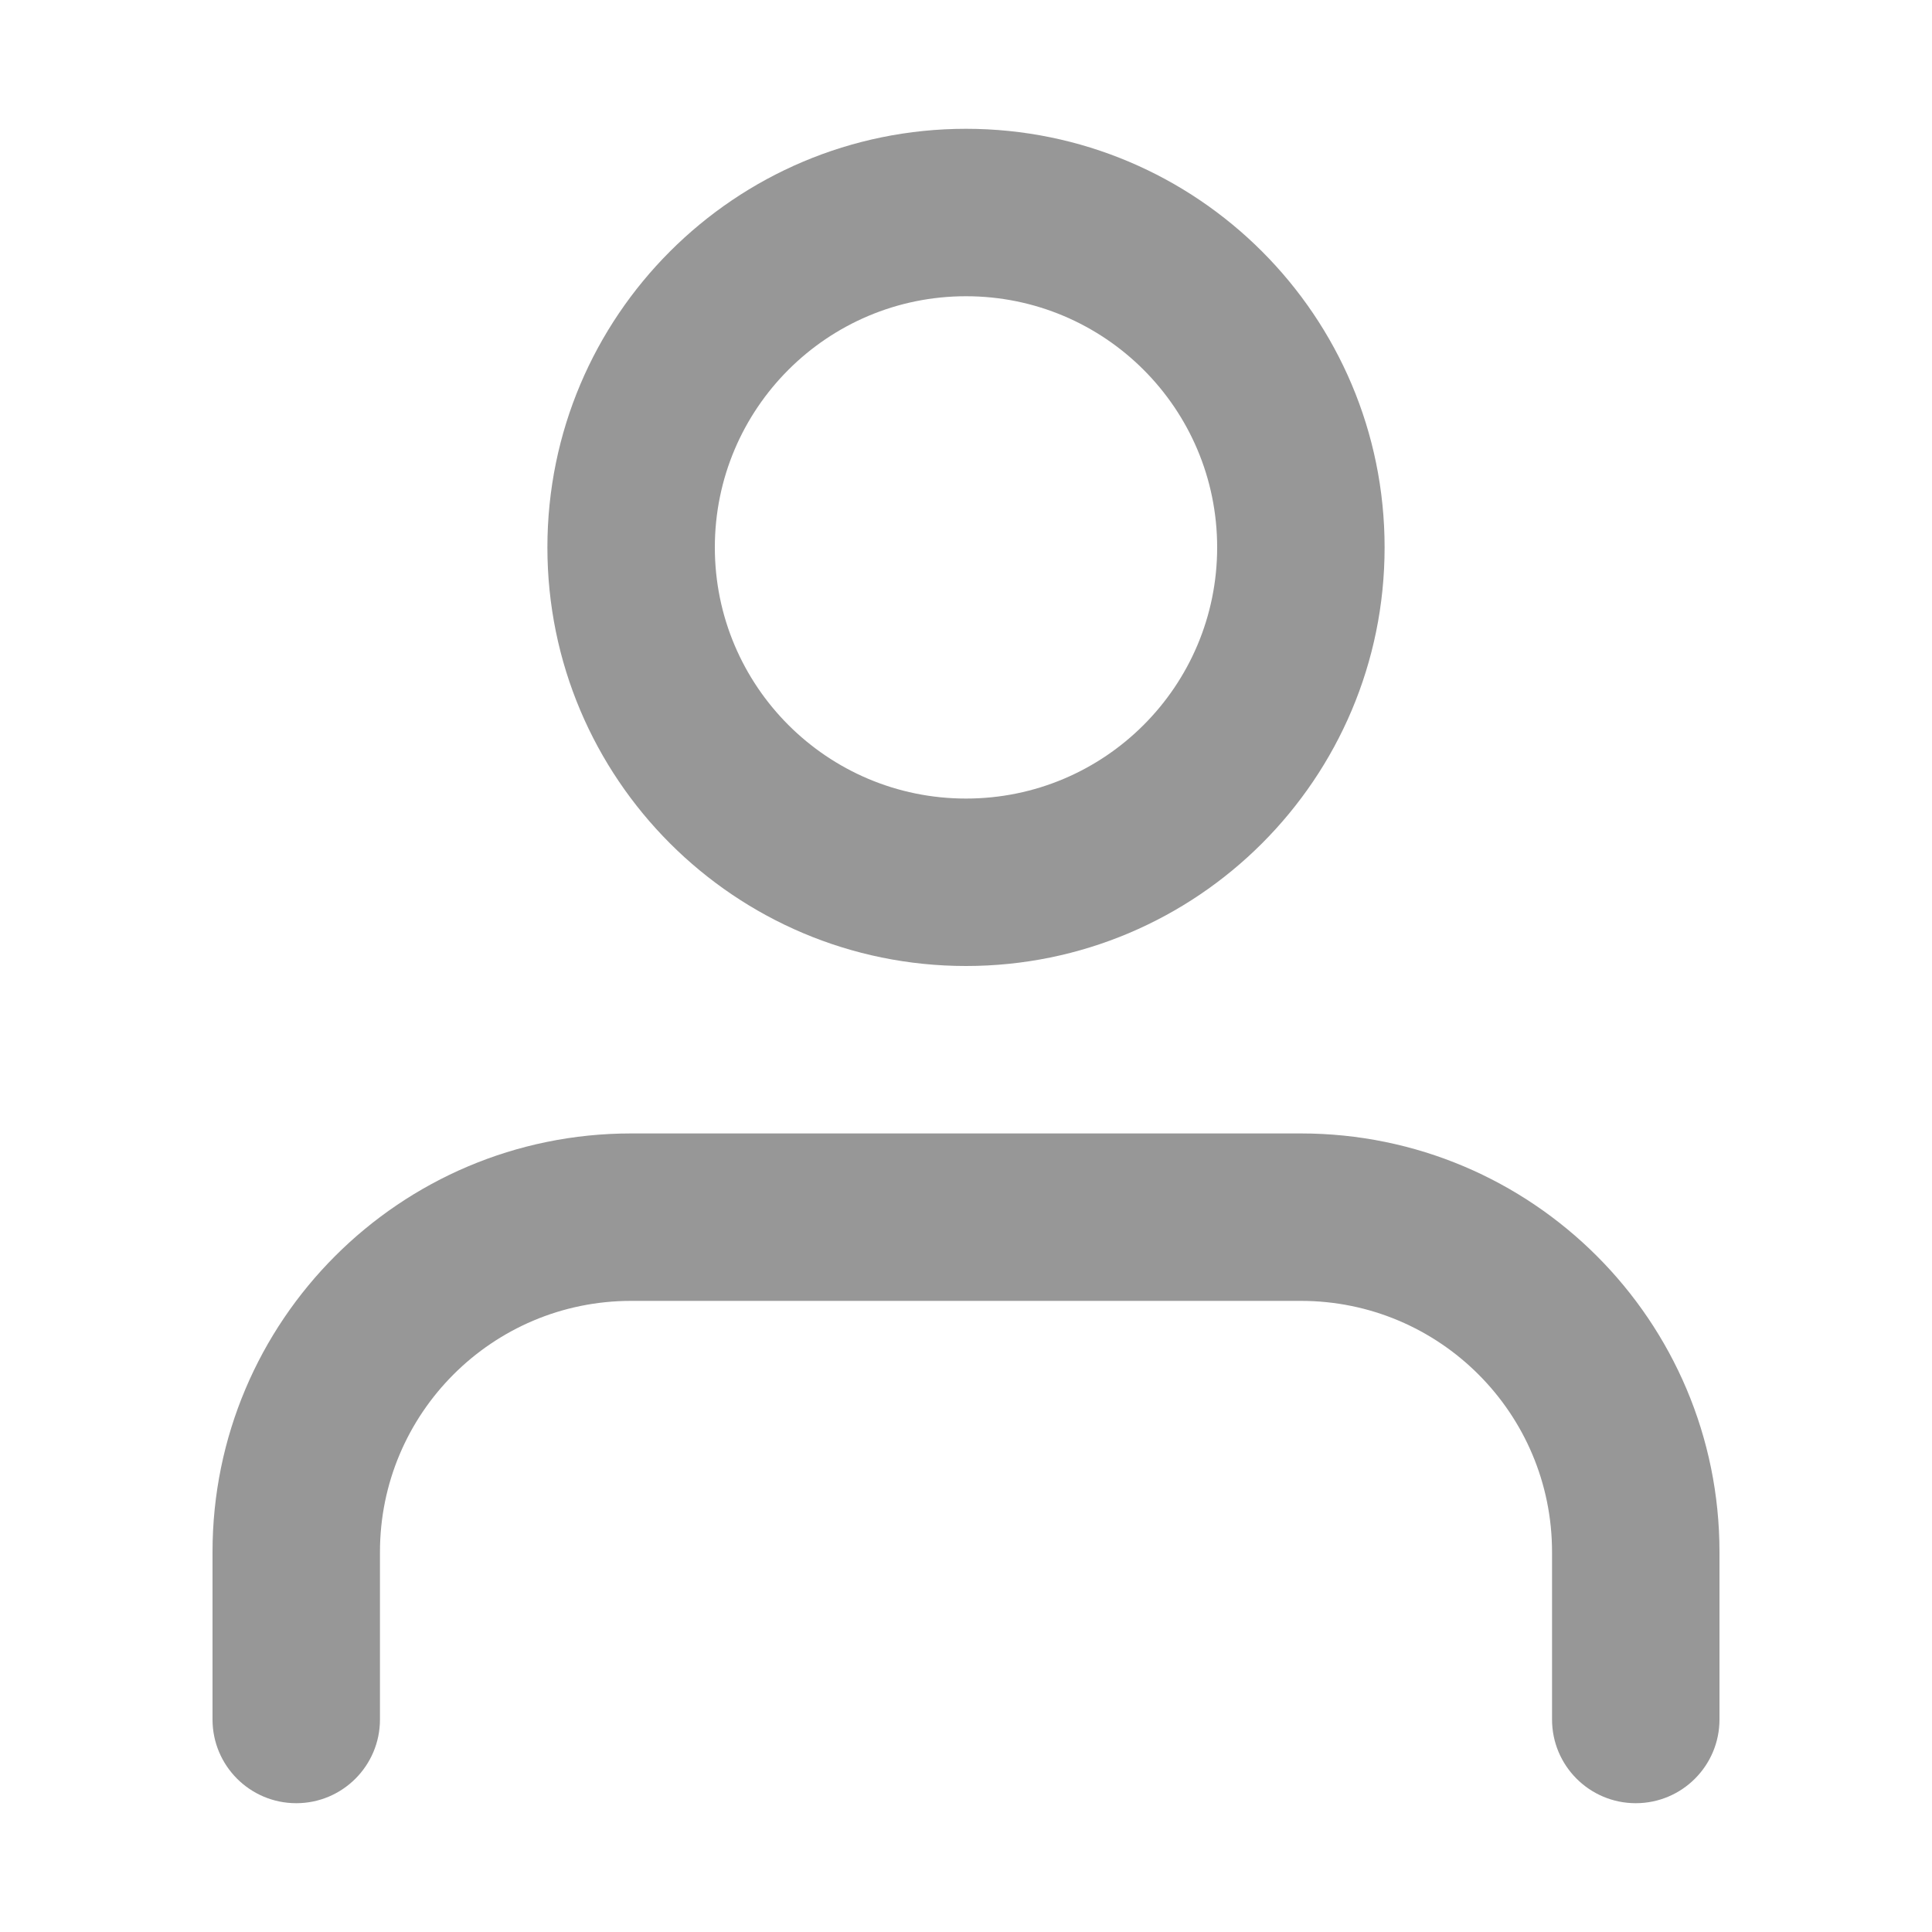 <?xml version="1.0" encoding="UTF-8"?>
<svg width="30px" height="30px" viewBox="0 0 30 30" version="1.1" xmlns="http://www.w3.org/2000/svg" xmlns:xlink="http://www.w3.org/1999/xlink">
    <!-- Generator: Sketch 53.2 (72643) - https://sketchapp.com -->
    <title>ic_gray_user</title>
    <desc>Created with Sketch.</desc>
    <g id="ic_gray_user" stroke="none" stroke-width="1" fill="none" fill-rule="evenodd">
        <path d="M26.7,26.7 C26.7,27.418 26.118,28 25.4,28 C24.682,28 24.1,27.418 24.1,26.7 L24.1,24.1 C24.1,21.946 22.354,20.2 20.2,20.2 L9.8,20.2 C7.646,20.2 5.9,21.946 5.9,24.1 L5.9,26.7 C5.9,27.418 5.318,28 4.6,28 C3.882,28 3.3,27.418 3.3,26.7 L3.3,24.1 C3.3,20.51 6.21,17.6 9.8,17.6 L20.2,17.6 C23.79,17.6 26.7,20.51 26.7,24.1 L26.7,26.7 Z" id="Path" fill="#979797" fill-rule="nonzero"></path>
        <path d="M15,15 C11.41,15 8.5,12.09 8.5,8.5 C8.5,4.91 11.41,2 15,2 C18.59,2 21.5,4.91 21.5,8.5 C21.5,12.09 18.59,15 15,15 Z M15,12.4 C17.154,12.4 18.9,10.654 18.9,8.5 C18.9,6.346 17.154,4.6 15,4.6 C12.846,4.6 11.1,6.346 11.1,8.5 C11.1,10.654 12.846,12.4 15,12.4 Z" id="Oval" fill="#979797" fill-rule="nonzero"></path>
    </g>
</svg>